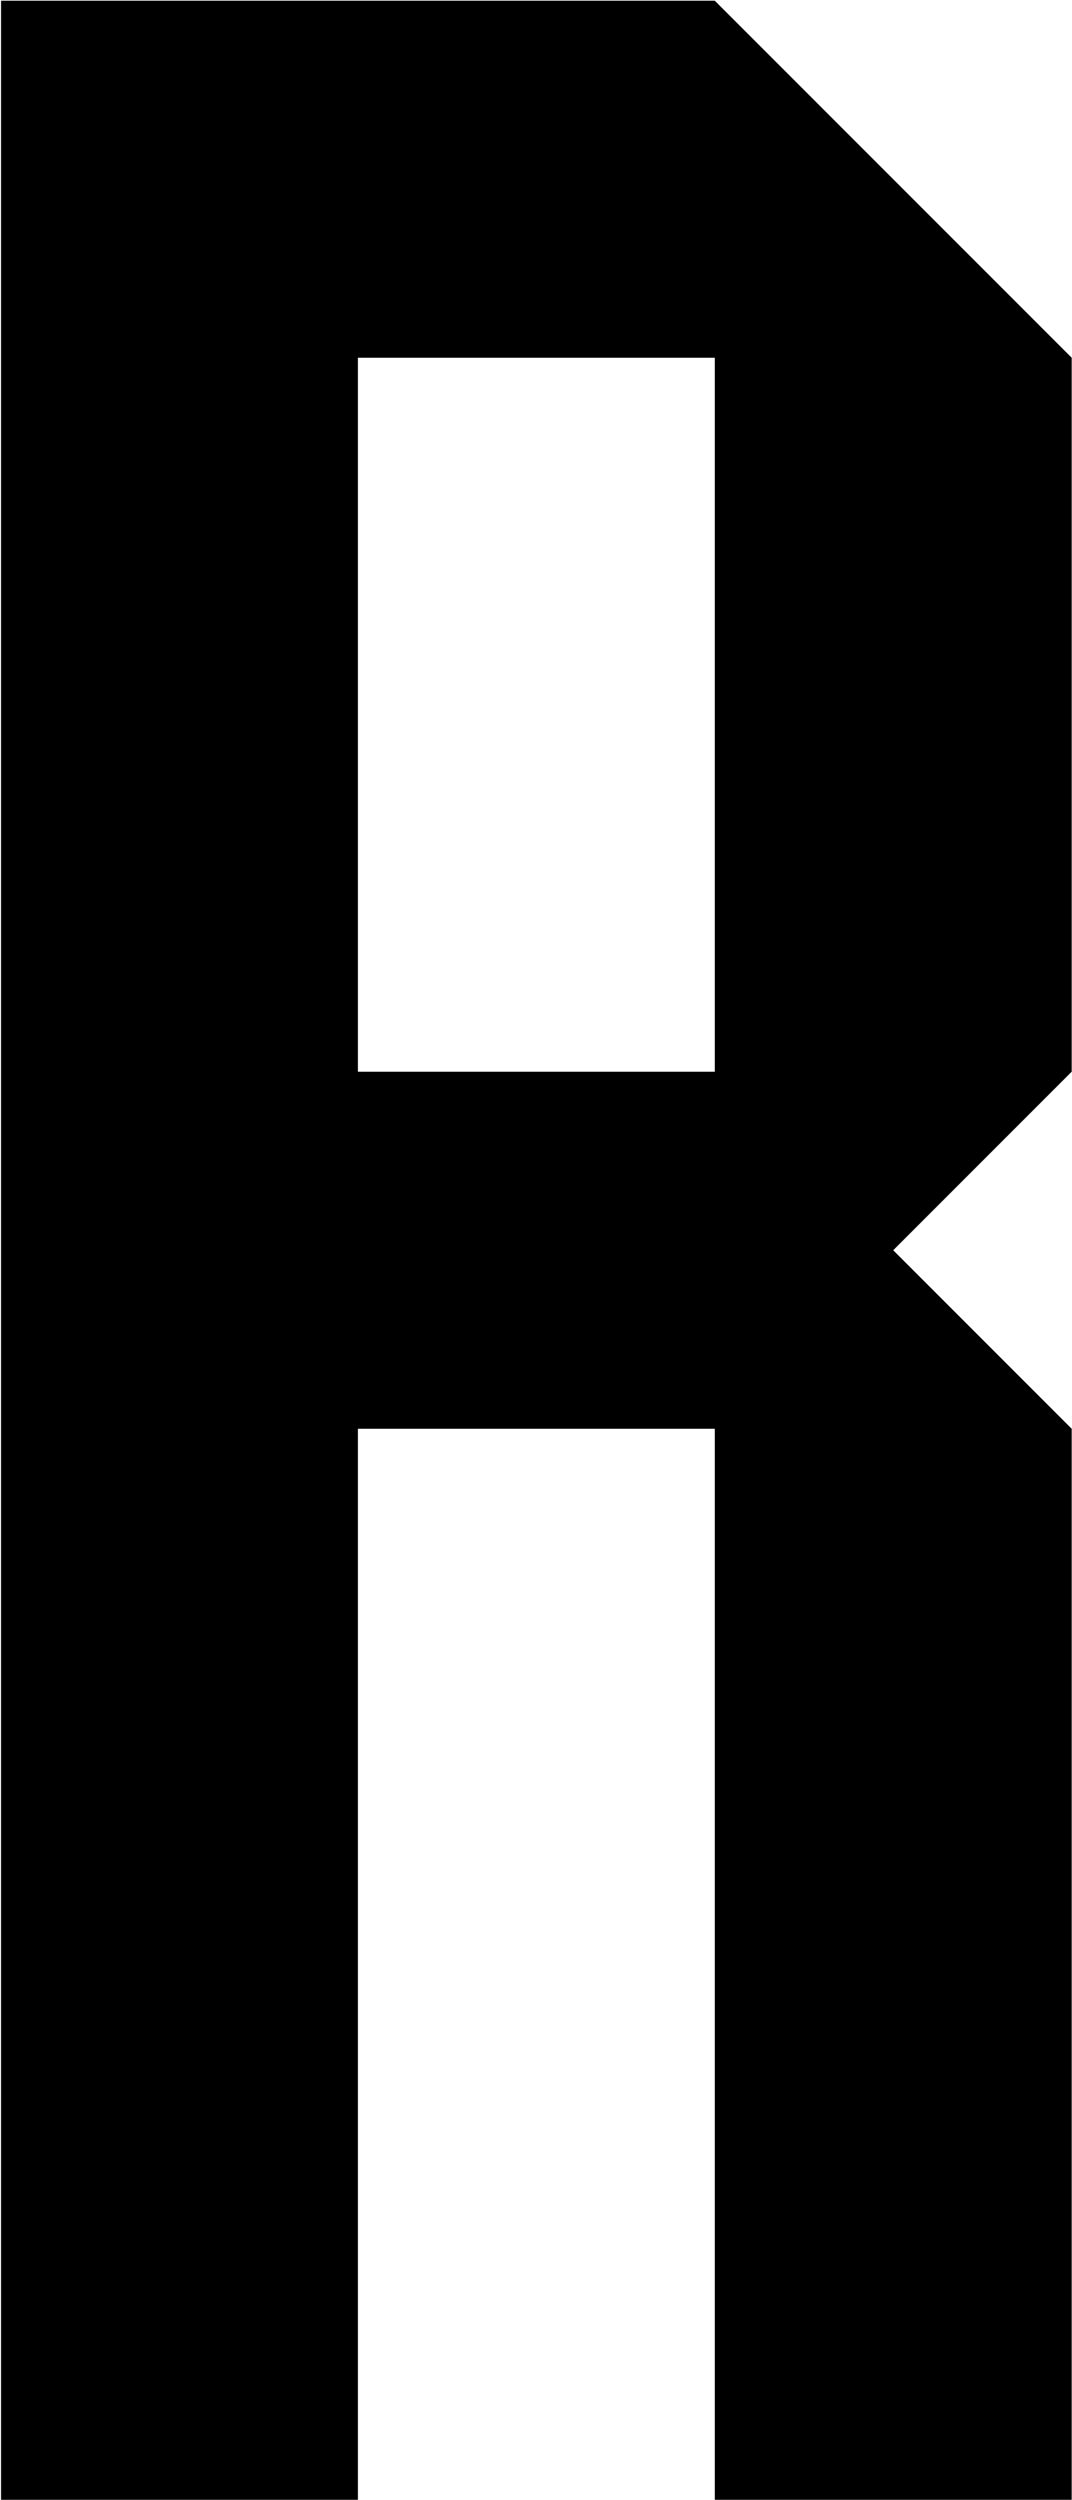 <?xml version="1.0" encoding="UTF-8" standalone="no"?>
<!-- Created with Inkscape (http://www.inkscape.org/) -->

<svg
   xmlns:dc="http://purl.org/dc/elements/1.1/"
   xmlns:cc="http://creativecommons.org/ns#"
   xmlns:rdf="http://www.w3.org/1999/02/22-rdf-syntax-ns#"
   xmlns:svg="http://www.w3.org/2000/svg"
   xmlns="http://www.w3.org/2000/svg"
   xmlns:sodipodi="http://sodipodi.sourceforge.net/DTD/sodipodi-0.dtd"
   xmlns:inkscape="http://www.inkscape.org/namespaces/inkscape"
   width="0.429mm"
   height="1mm"
   viewBox="0 0 1.519 3.543"
   id="svg4178"
   version="1.1"
   inkscape:version="0.91 r13725"
   sodipodi:docname="R.svg">
  <defs
     id="defs4180" />
  <sodipodi:namedview
     id="base"
     pagecolor="#ffffff"
     bordercolor="#666666"
     borderopacity="1.0"
     inkscape:pageopacity="0.0"
     inkscape:pageshadow="2"
     inkscape:zoom="44.8"
     inkscape:cx="-0.27883546"
     inkscape:cy="-0.71313537"
     inkscape:document-units="px"
     inkscape:current-layer="layer1"
     showgrid="false"
     fit-margin-top="0"
     fit-margin-left="0"
     fit-margin-right="0"
     fit-margin-bottom="0"
     inkscape:window-width="1600"
     inkscape:window-height="841"
     inkscape:window-x="-8"
     inkscape:window-y="-8"
     inkscape:window-maximized="1" />
  <g
     inkscape:label="Layer 1"
     inkscape:groupmode="layer"
     id="layer1"
     transform="translate(-107.812,-484.876)">
    <path
       inkscape:connector-curvature="0"
       id="path4161"
       style="font-style:normal;font-variant:normal;font-weight:normal;font-stretch:normal;font-size:medium;line-height:125%;font-family:'Stevenage NBP';-inkscape-font-specification:'Stevenage NBP';letter-spacing:0px;word-spacing:0px;fill:#000000;fill-opacity:1;stroke:none;stroke-width:1px;stroke-linecap:butt;stroke-linejoin:miter;stroke-opacity:1"
       d="m 108.825,486.395 0,-1.012 -0.506,0 0,1.012 0.506,0 z m -1.012,2.025 0,-3.543 1.012,0 0.506,0.506 0,1.012 -0.253,0.253 0.253,0.253 0,1.519 -0.506,0 0,-1.519 -0.506,0 0,1.519 -0.506,0 z" />
  </g>
</svg>
